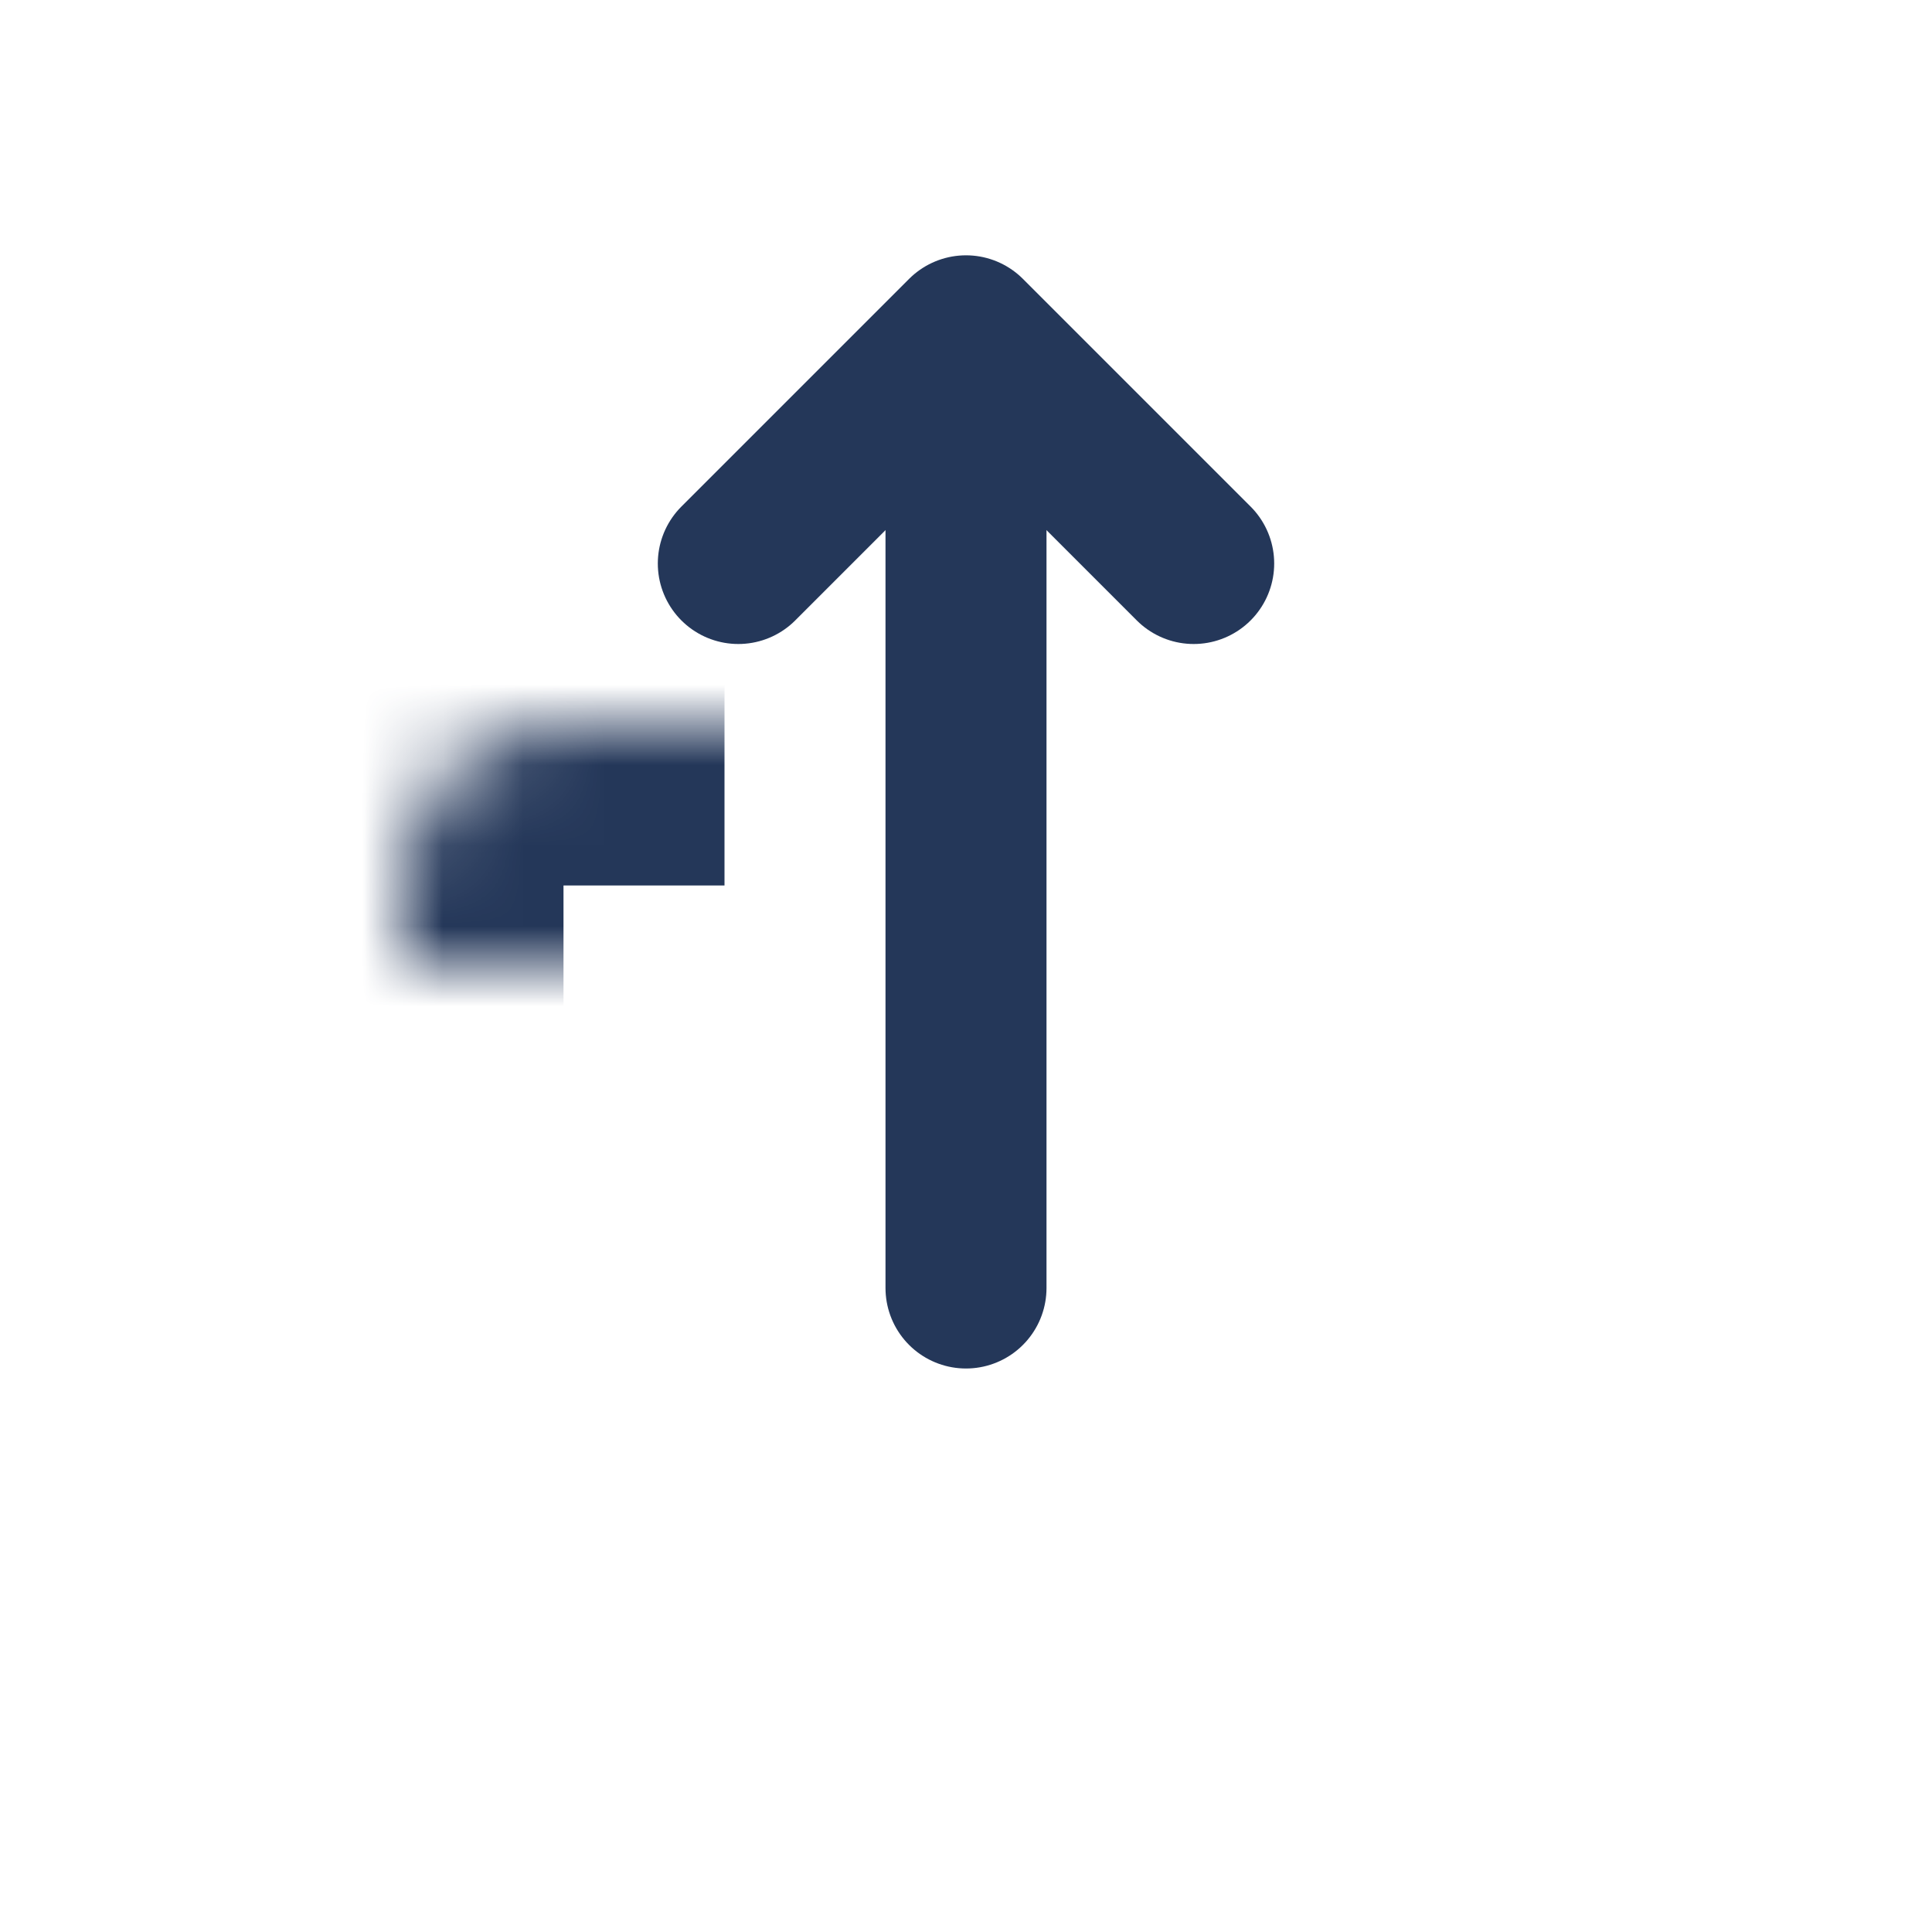 <?xml version="1.0" encoding="UTF-8" standalone="no"?>
<svg width="24px" height="24px" viewBox="0 0 24 24" version="1.1" xmlns="http://www.w3.org/2000/svg" xmlns:xlink="http://www.w3.org/1999/xlink">
    <!-- Generator: Sketch 41 (35326) - http://www.bohemiancoding.com/sketch -->
    <title>Export</title>
    <desc>Created with Sketch.</desc>
    <defs>
        <path d="M15,9 L17,9 C18.105,9 19,9.902 19,11.009 L19,18.991 C19,20.101 18.103,21 16.994,21 L7.006,21 C5.898,21 5,20.098 5,18.991 L5,11.009 L5,11.009 C5,9.899 5.888,9 7,9 L9,9" id="path-1"></path>
        <mask id="mask-2" maskContentUnits="userSpaceOnUse" maskUnits="objectBoundingBox" x="0" y="0" width="14" height="12" fill="white">
            <use xlink:href="#path-1"></use>
        </mask>
    </defs>
    <g id="icons" stroke="none" stroke-width="1" fill="none" fill-rule="evenodd">
        <g id="jira/global-issue/export">
            <g id="export_icon_24x24">
                <g id="icon_container_transparent">
                    <rect x="0" y="0" width="24" height="24"></rect>
                </g>
                <polyline id="Rectangle-7-Copy" stroke="#243759" stroke-width="2" stroke-linecap="round" stroke-linejoin="round" transform="translate(12, 7) rotate(-45) translate(-12, -7) " points="14 9 14 5 10 5"></polyline>
                <use id="Rectangle-12" stroke="#243759" mask="url(#mask-2)" stroke-width="4" xlink:href="#path-1"></use>
                <path d="M12,6 L12,16" id="Line" stroke="#243759" stroke-width="2" stroke-linecap="round"></path>
            </g>
        </g>
    </g>
</svg>
